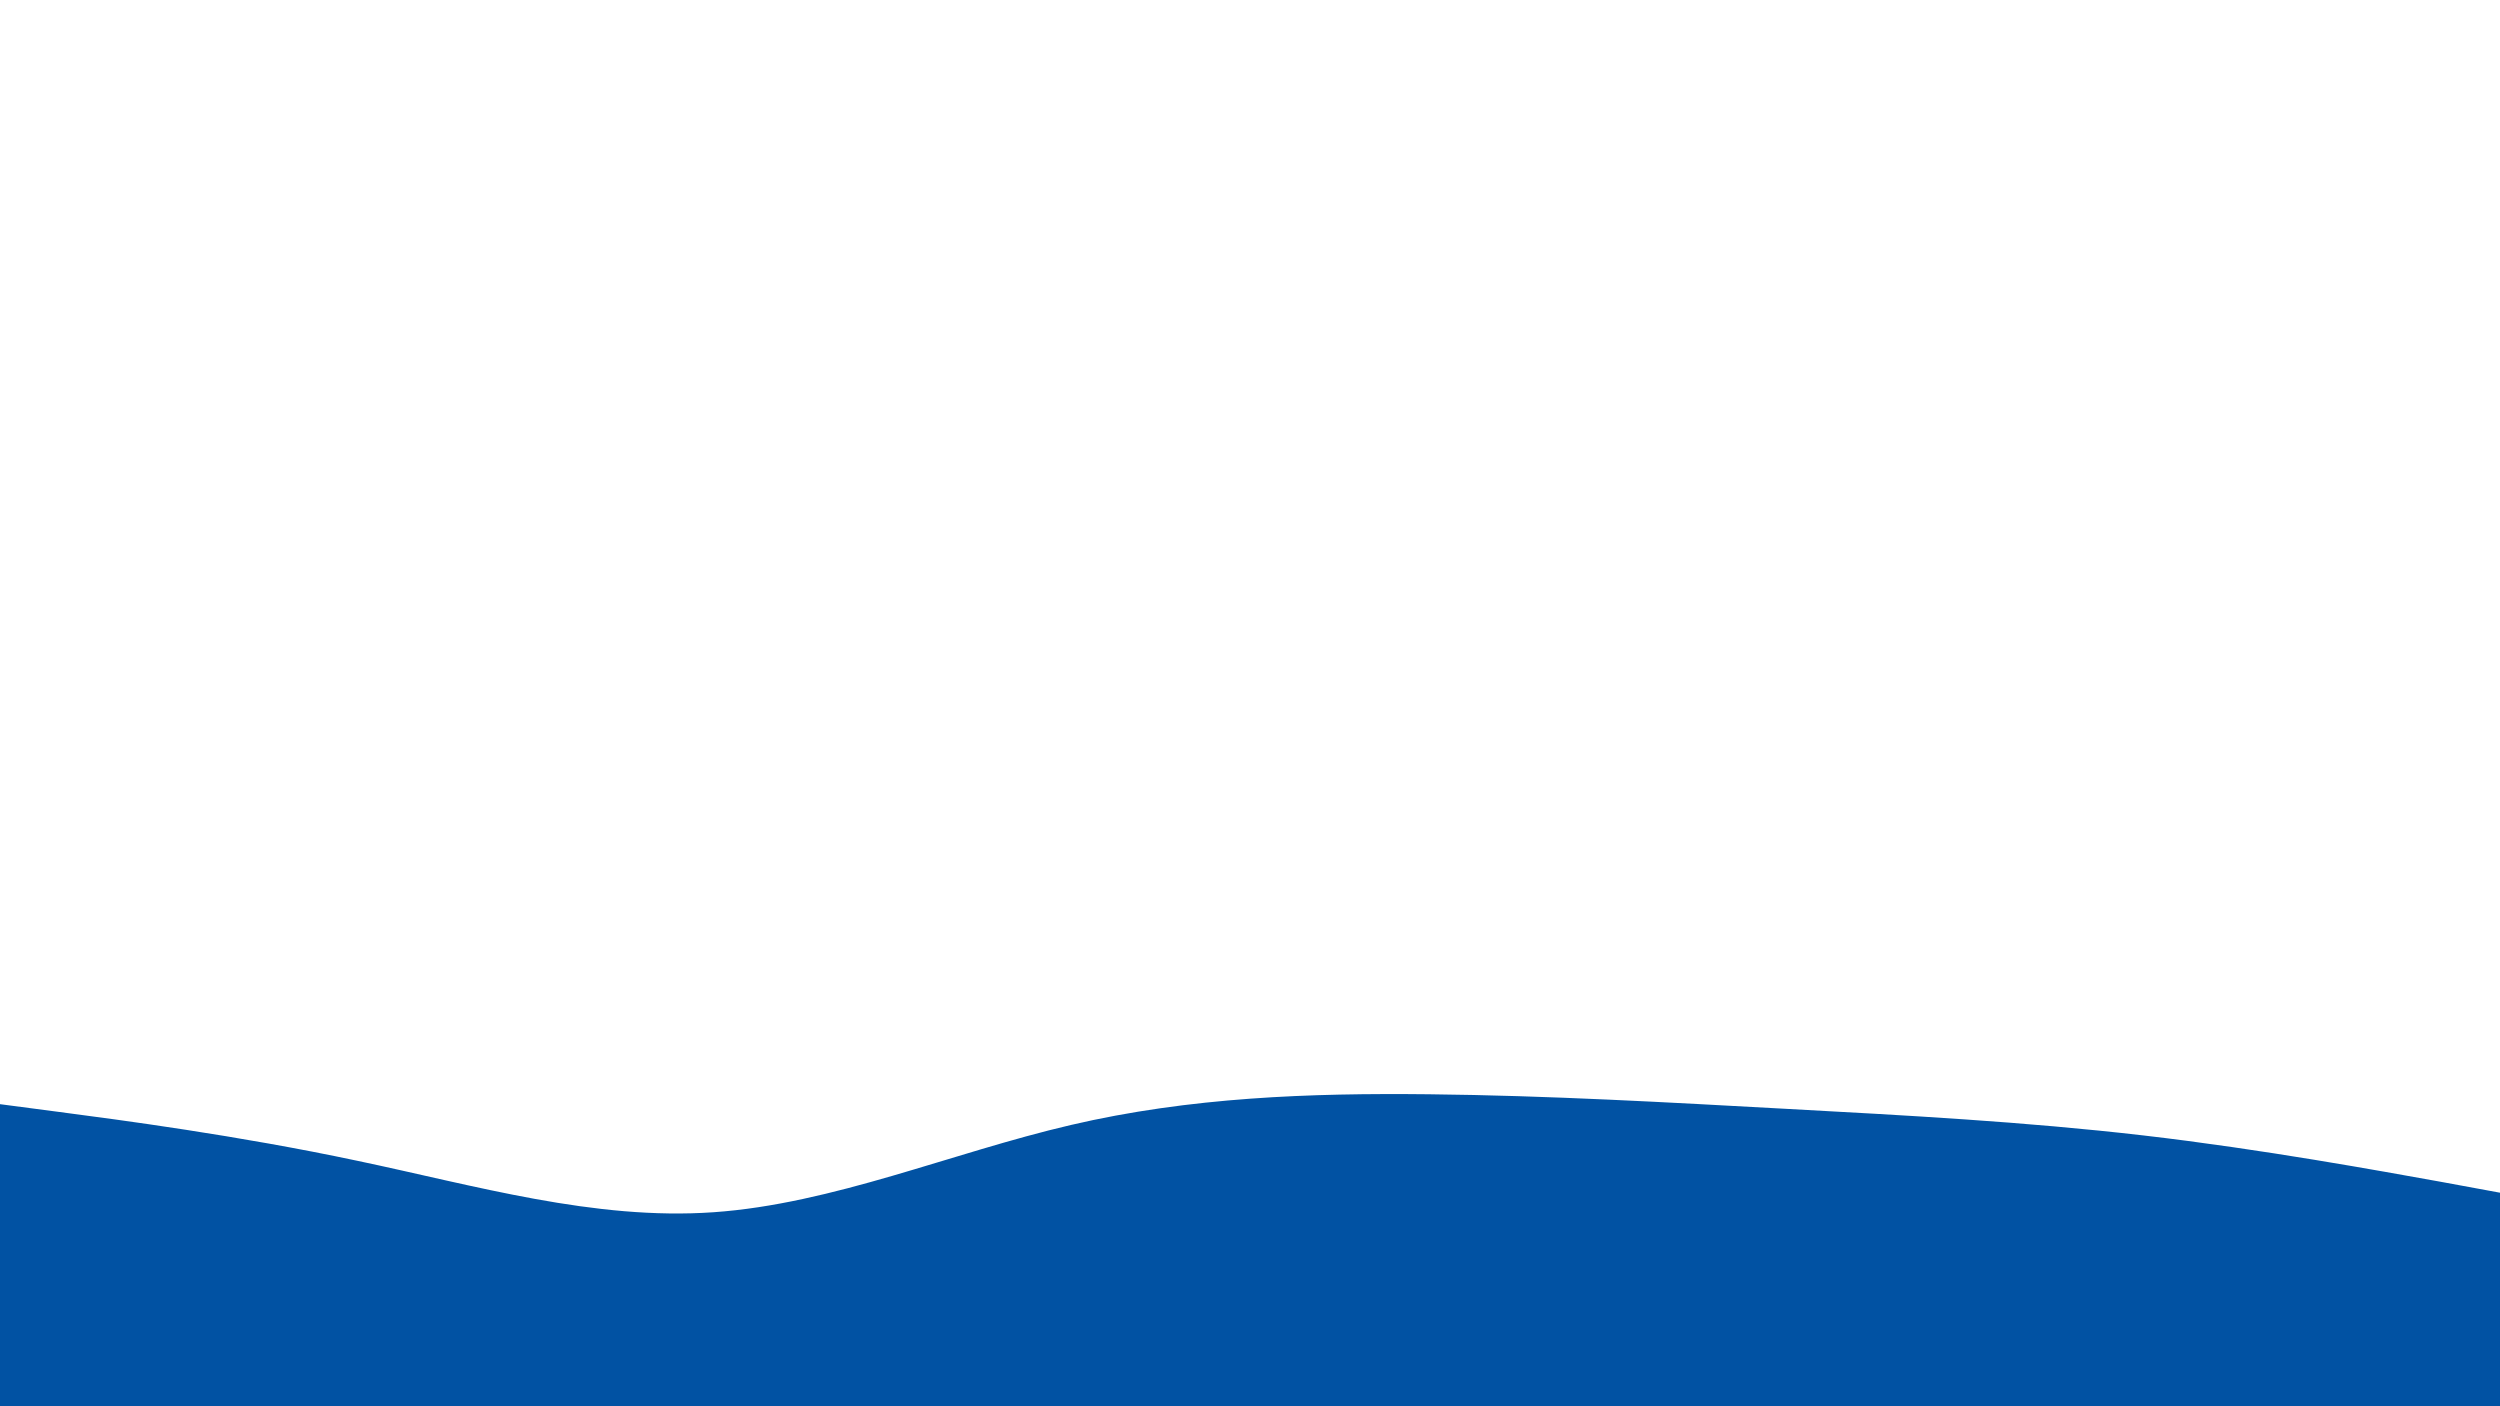 <svg id="visual" viewBox="0 0 960 540" width="960" height="540" xmlns="http://www.w3.org/2000/svg" xmlns:xlink="http://www.w3.org/1999/xlink" version="1.1"><rect x="0" y="0" width="960" height="540" fill="#ffffff"></rect><path d="M0 424L22.8 427C45.7 430 91.3 436 137 445.7C182.7 455.3 228.3 468.7 274 465.5C319.7 462.3 365.3 442.7 411.2 432C457 421.3 503 419.7 548.8 420.2C594.7 420.7 640.3 423.3 686 425.8C731.7 428.3 777.3 430.7 823 436C868.7 441.3 914.3 449.7 937.2 453.8L960 458L960 541L937.2 541C914.3 541 868.7 541 823 541C777.3 541 731.7 541 686 541C640.3 541 594.7 541 548.8 541C503 541 457 541 411.2 541C365.3 541 319.7 541 274 541C228.3 541 182.7 541 137 541C91.3 541 45.7 541 22.8 541L0 541Z" fill="#0152a3" stroke-linecap="round" stroke-linejoin="miter"></path></svg>